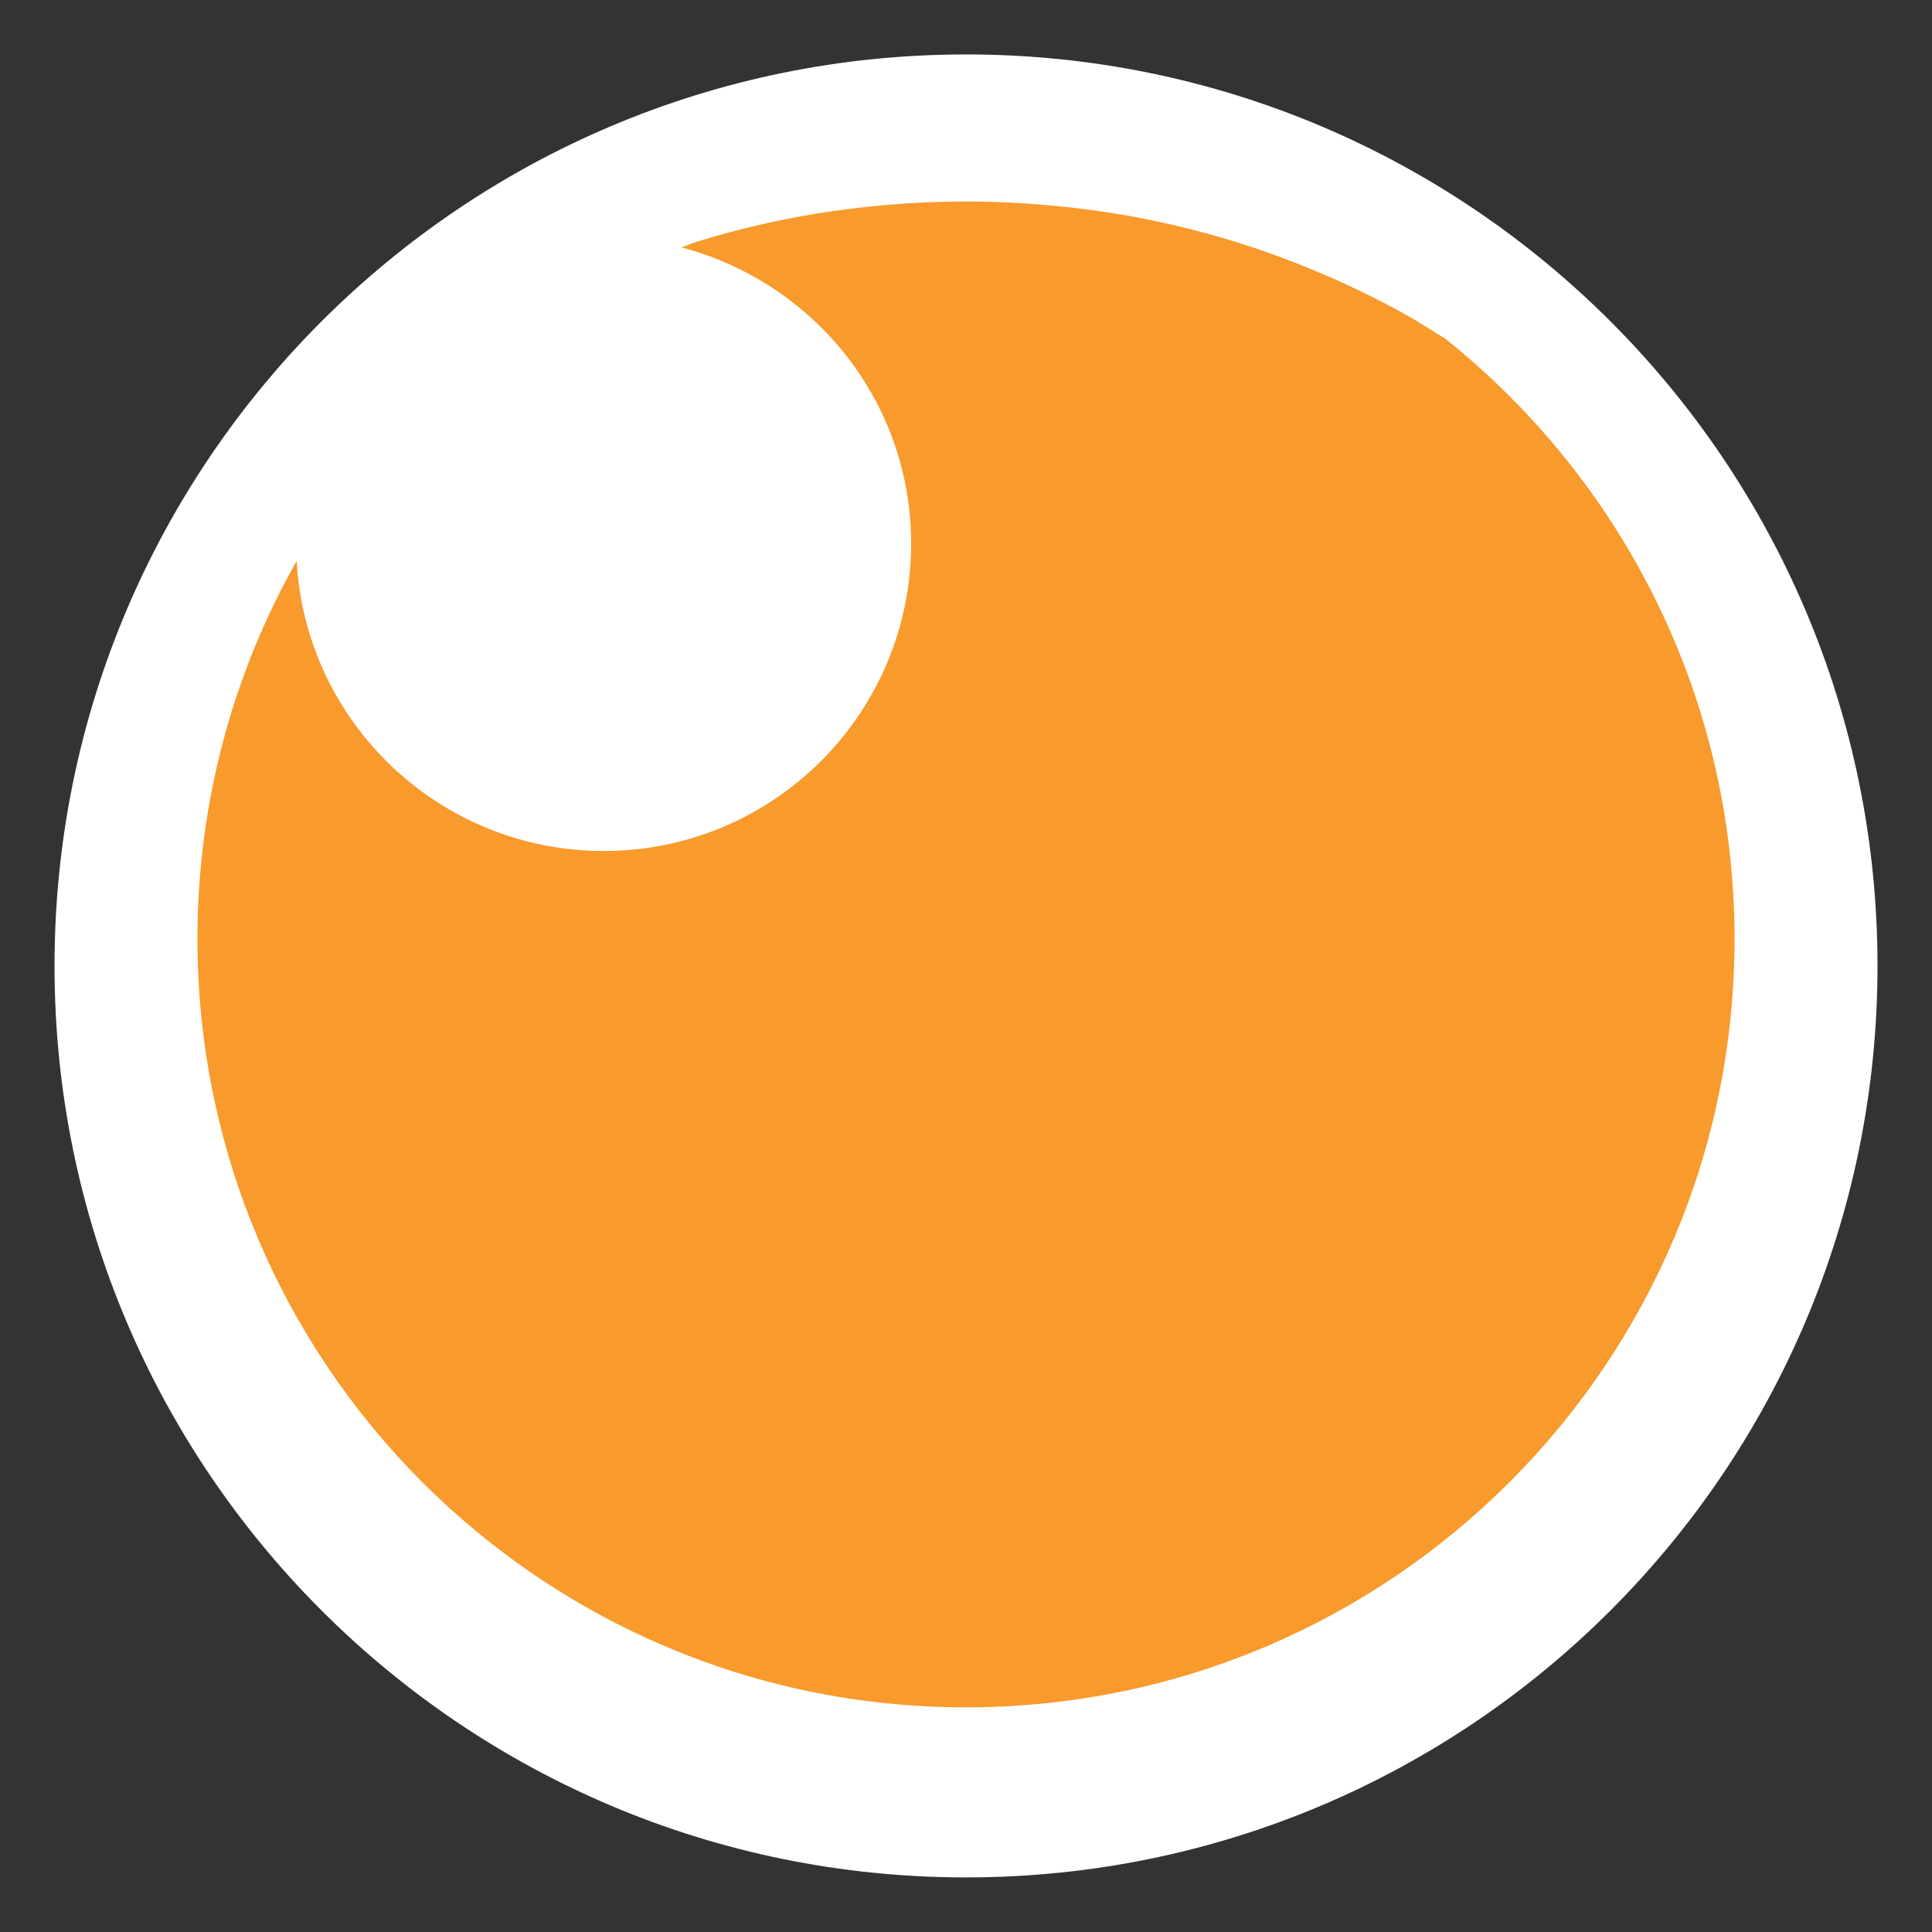 <?xml version="1.0" encoding="UTF-8" standalone="no"?>
<!-- Created with Inkscape (http://www.inkscape.org/) -->

<svg
   xmlns:dc="http://purl.org/dc/elements/1.1/"
   xmlns:cc="http://creativecommons.org/ns#"
   xmlns:rdf="http://www.w3.org/1999/02/22-rdf-syntax-ns#"
   xmlns:svg="http://www.w3.org/2000/svg"
   xmlns="http://www.w3.org/2000/svg"
   xmlns:sodipodi="http://sodipodi.sourceforge.net/DTD/sodipodi-0.dtd"
   xmlns:inkscape="http://www.inkscape.org/namespaces/inkscape"
   width="500"
   height="500"
   id="svg2"
   version="1.1"
   inkscape:version="0.48.4 r9939"
   sodipodi:docname="bullet.svg"
   inkscape:export-filename="C:\Projects-Personal\AB-Theme-Game\wip asset\bitmap.png"
   inkscape:export-xdpi="1.53"
   inkscape:export-ydpi="1.53">
  <rect width="100%" height="100%" fill="#333333" stroke="none"/>
  <defs
     id="defs4" />
  <sodipodi:namedview
     id="base"
     pagecolor="#ffffff"
     bordercolor="#666666"
     borderopacity="1.0"
     inkscape:pageopacity="0"
     inkscape:pageshadow="2"
     inkscape:zoom="0.35"
     inkscape:cx="419.14069"
     inkscape:cy="220.11987"
     inkscape:document-units="px"
     inkscape:current-layer="layer1"
     showgrid="false"
     inkscape:window-width="1214"
     inkscape:window-height="623"
     inkscape:window-x="75"
     inkscape:window-y="75"
     inkscape:window-maximized="0" />
  <g
     inkscape:label="Layer 1"
     inkscape:groupmode="layer"
     id="layer1"
     transform="translate(0,-552.362)">
    <path
       transform="matrix(3.336,0,0,3.336,216.306,947.331)"
       d="m 80.812,-43.462 c 0,39.052 -31.658,70.711 -70.711,70.711 -39.052,0 -70.711,-31.658 -70.711,-70.711 0,-39.052 31.658,-70.711 70.711,-70.711 39.052,0 70.711,31.658 70.711,70.711 z"
       sodipodi:ry="70.710678"
       sodipodi:rx="70.710678"
       sodipodi:cy="-43.46207"
       sodipodi:cx="10.101525"
       id="path3771"
       style="fill:#ffffff;fill-opacity:1"
       sodipodi:type="arc" />
    <path
       style="fill:#f7941f;fill-opacity:0.941"
       d="m 374.173,640.12 c -3.889,-2.417 -7.744,-4.928 -11.78,-7.121 -6.684,-3.631 -13.516,-6.95 -20.571,-9.934 -7.054,-2.984 -14.328,-5.703 -21.714,-8 -7.385,-2.297 -14.916,-4.231 -22.593,-5.802 -7.677,-1.571 -15.455,-2.711 -23.384,-3.516 -7.929,-0.805 -16.034,-1.231 -24.175,-1.231 -8.141,0 -16.158,0.426 -24.087,1.231 -7.929,0.805 -15.707,1.945 -23.384,3.516 -7.677,1.571 -15.207,3.505 -22.593,5.802 -1.199,0.373 -2.326,0.927 -3.516,1.319 34.107,8.985 59.427,39.738 59.427,76.657 0,43.943 -35.615,79.558 -79.558,79.558 -42.451,0 -77.163,-33.2 -79.47,-75.075 -16.342,28.883 -25.67,62.289 -25.67,97.843 0,109.858 88.993,198.851 198.851,198.851 109.858,0 198.939,-88.993 198.939,-198.851 0,-62.854 -29.196,-118.789 -74.723,-155.248 z"
       id="path3790"
       inkscape:connector-curvature="0" />
  </g>
</svg>
